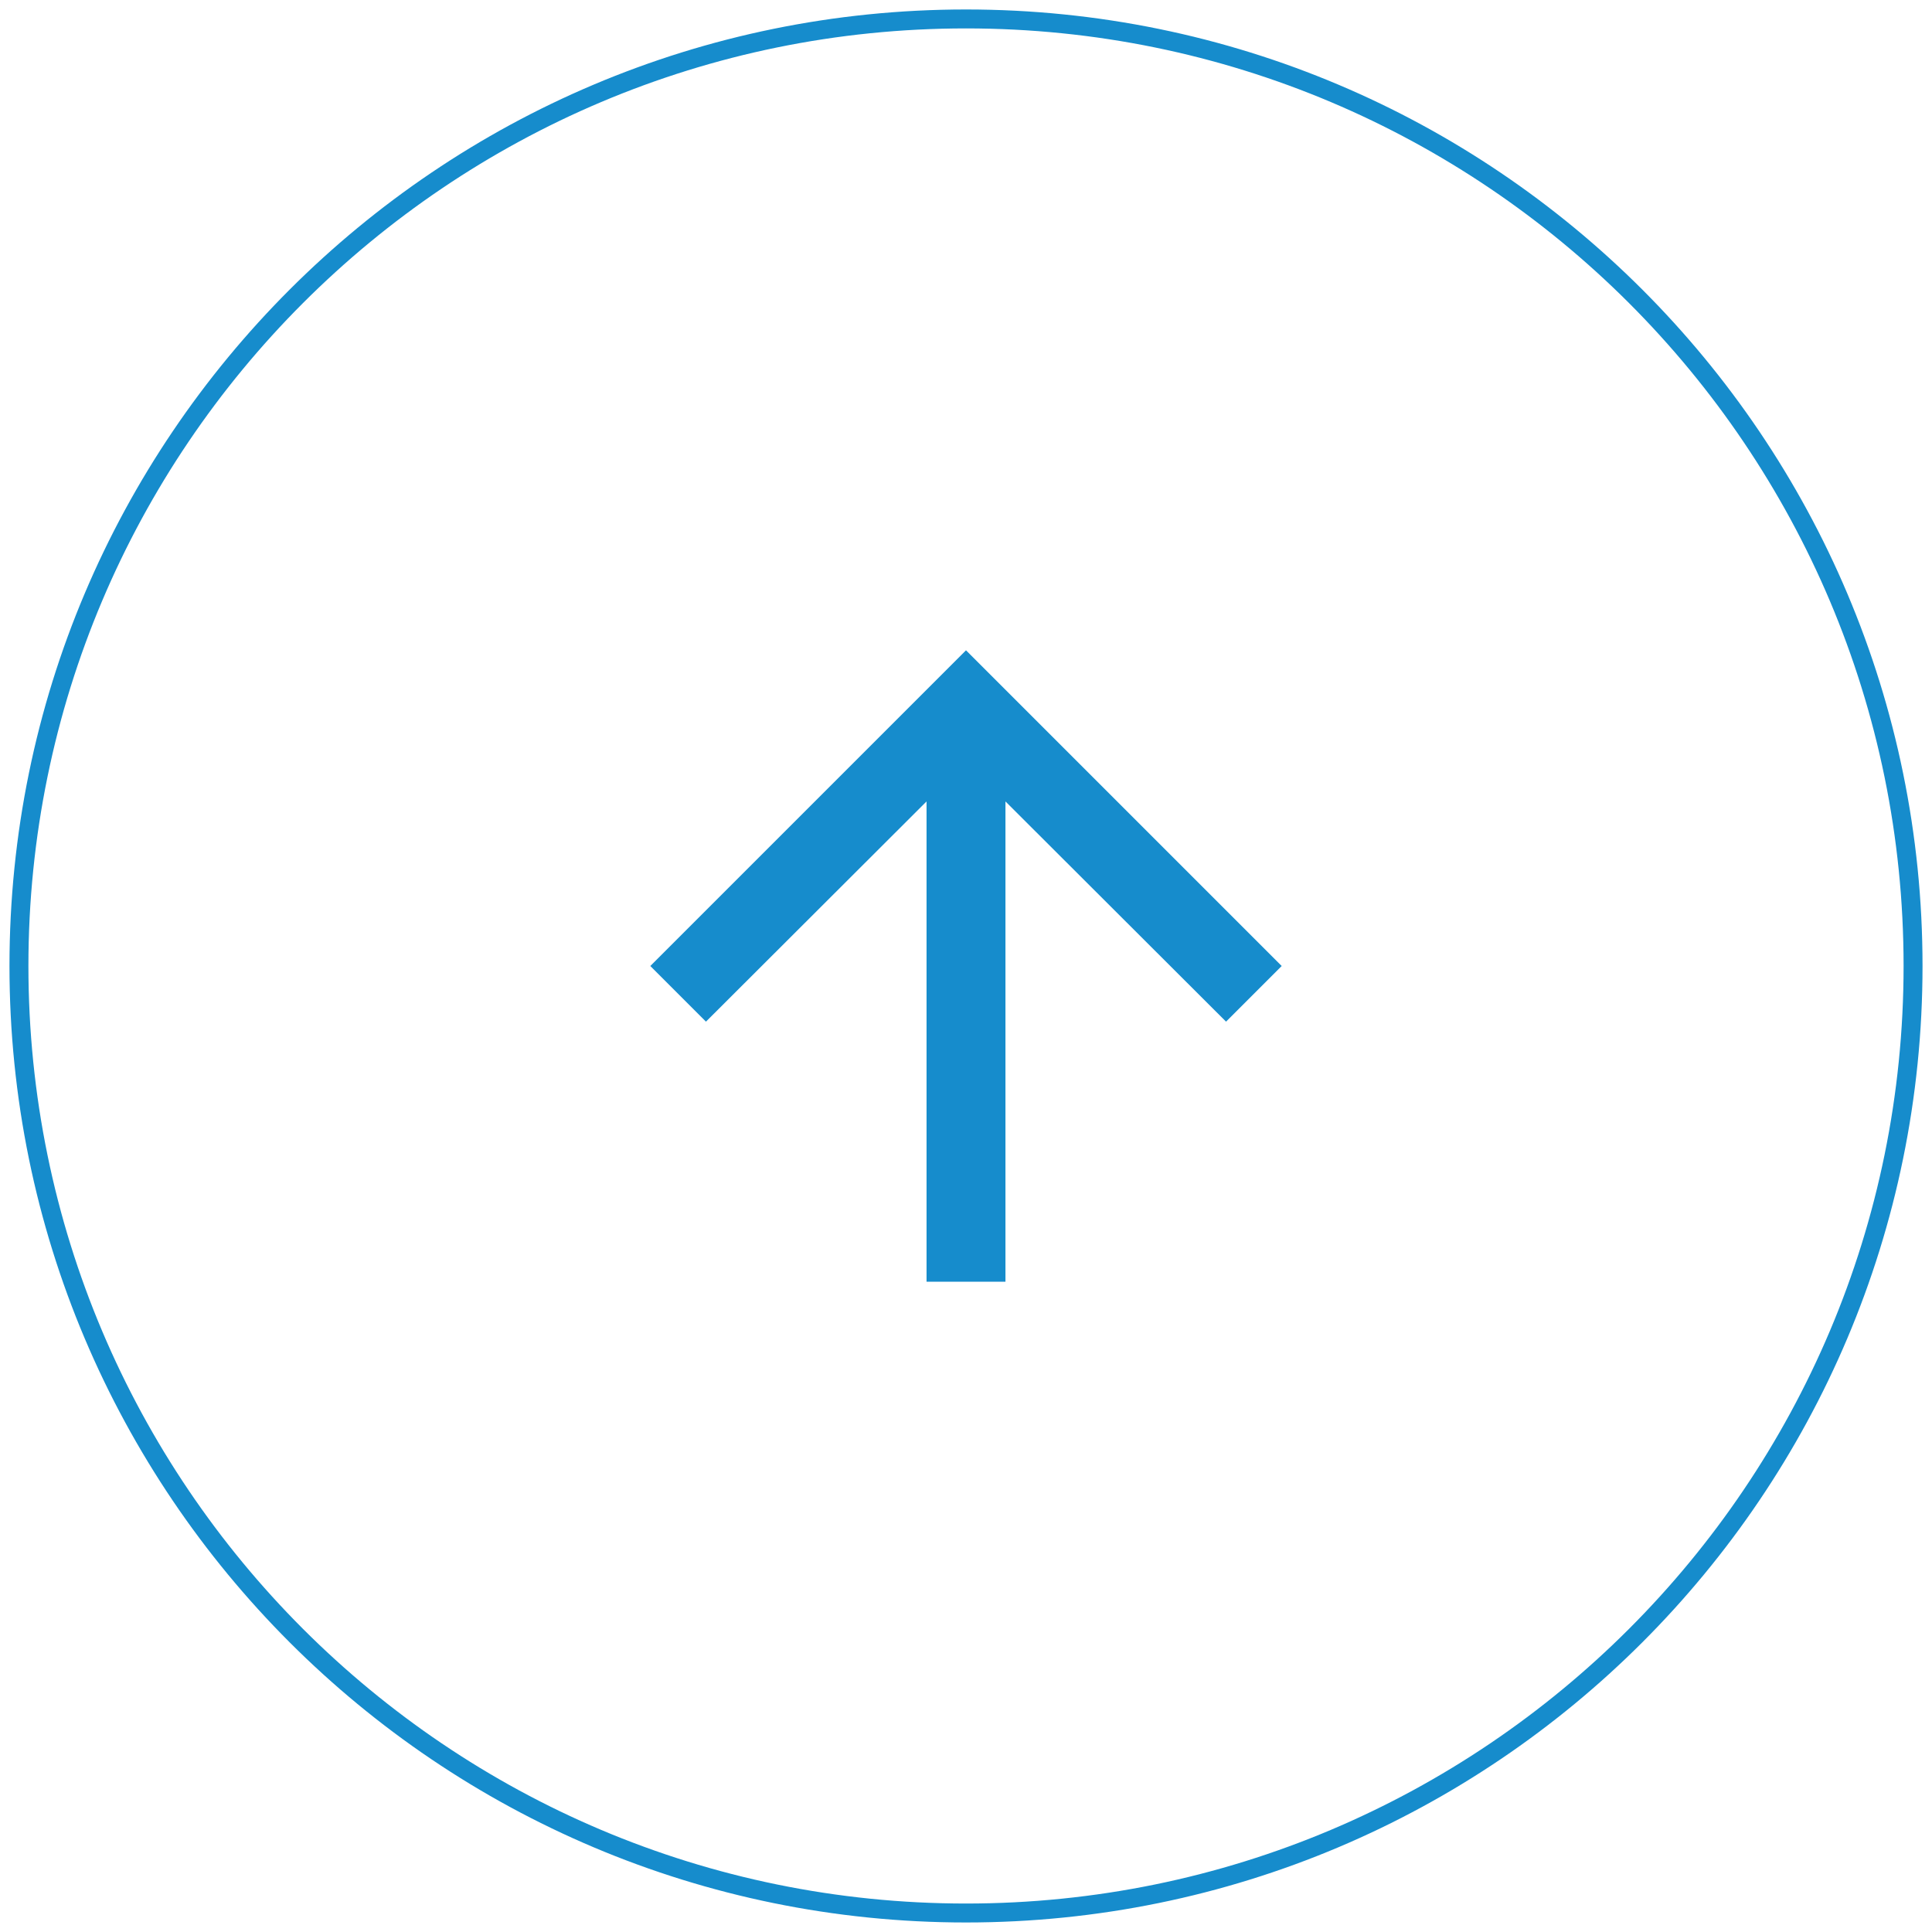 <?xml version="1.0" encoding="UTF-8"?>
<svg width="102px" height="102px" viewBox="0 0 102 102" version="1.1" xmlns="http://www.w3.org/2000/svg" xmlns:xlink="http://www.w3.org/1999/xlink">
    <!-- Generator: sketchtool 42 (36781) - http://www.bohemiancoding.com/sketch -->
    <title>B71A89A2-D91D-4D31-878B-3119F464A931</title>
    <desc>Created with sketchtool.</desc>
    <defs></defs>
    <g id="Page-1" stroke="none" stroke-width="1" fill="none" fill-rule="evenodd">
        <g id="select_city" transform="translate(-137, -338)">
            <g id="ic_arrow_up" transform="translate(138, 339)">
                <g id="ic_arrow_forward" transform="translate(50, 50) scale(1, -1) rotate(90) translate(-50, -50) translate(25, 25)">
                    <polygon id="Bounds" points="0 0 50 0 50 50 0 50"></polygon>
                    <polygon id="Shape" fill="#168CCC" points="25 8.333 22.062 11.271 33.688 22.917 8.333 22.917 8.333 27.083 33.688 27.083 22.062 38.729 25 41.667 41.667 25"></polygon>
                </g>
                <path d="M50,99.997 C77.614,99.997 100,77.612 100,49.997 C100,22.386 77.614,0 50,0 C22.386,0 0,22.386 0,49.997 C0,77.612 22.386,99.997 50,99.997 L50,99.997 Z" id="Stroke-1" stroke="#168CCC"></path>
            </g>
        </g>
    </g>
</svg>